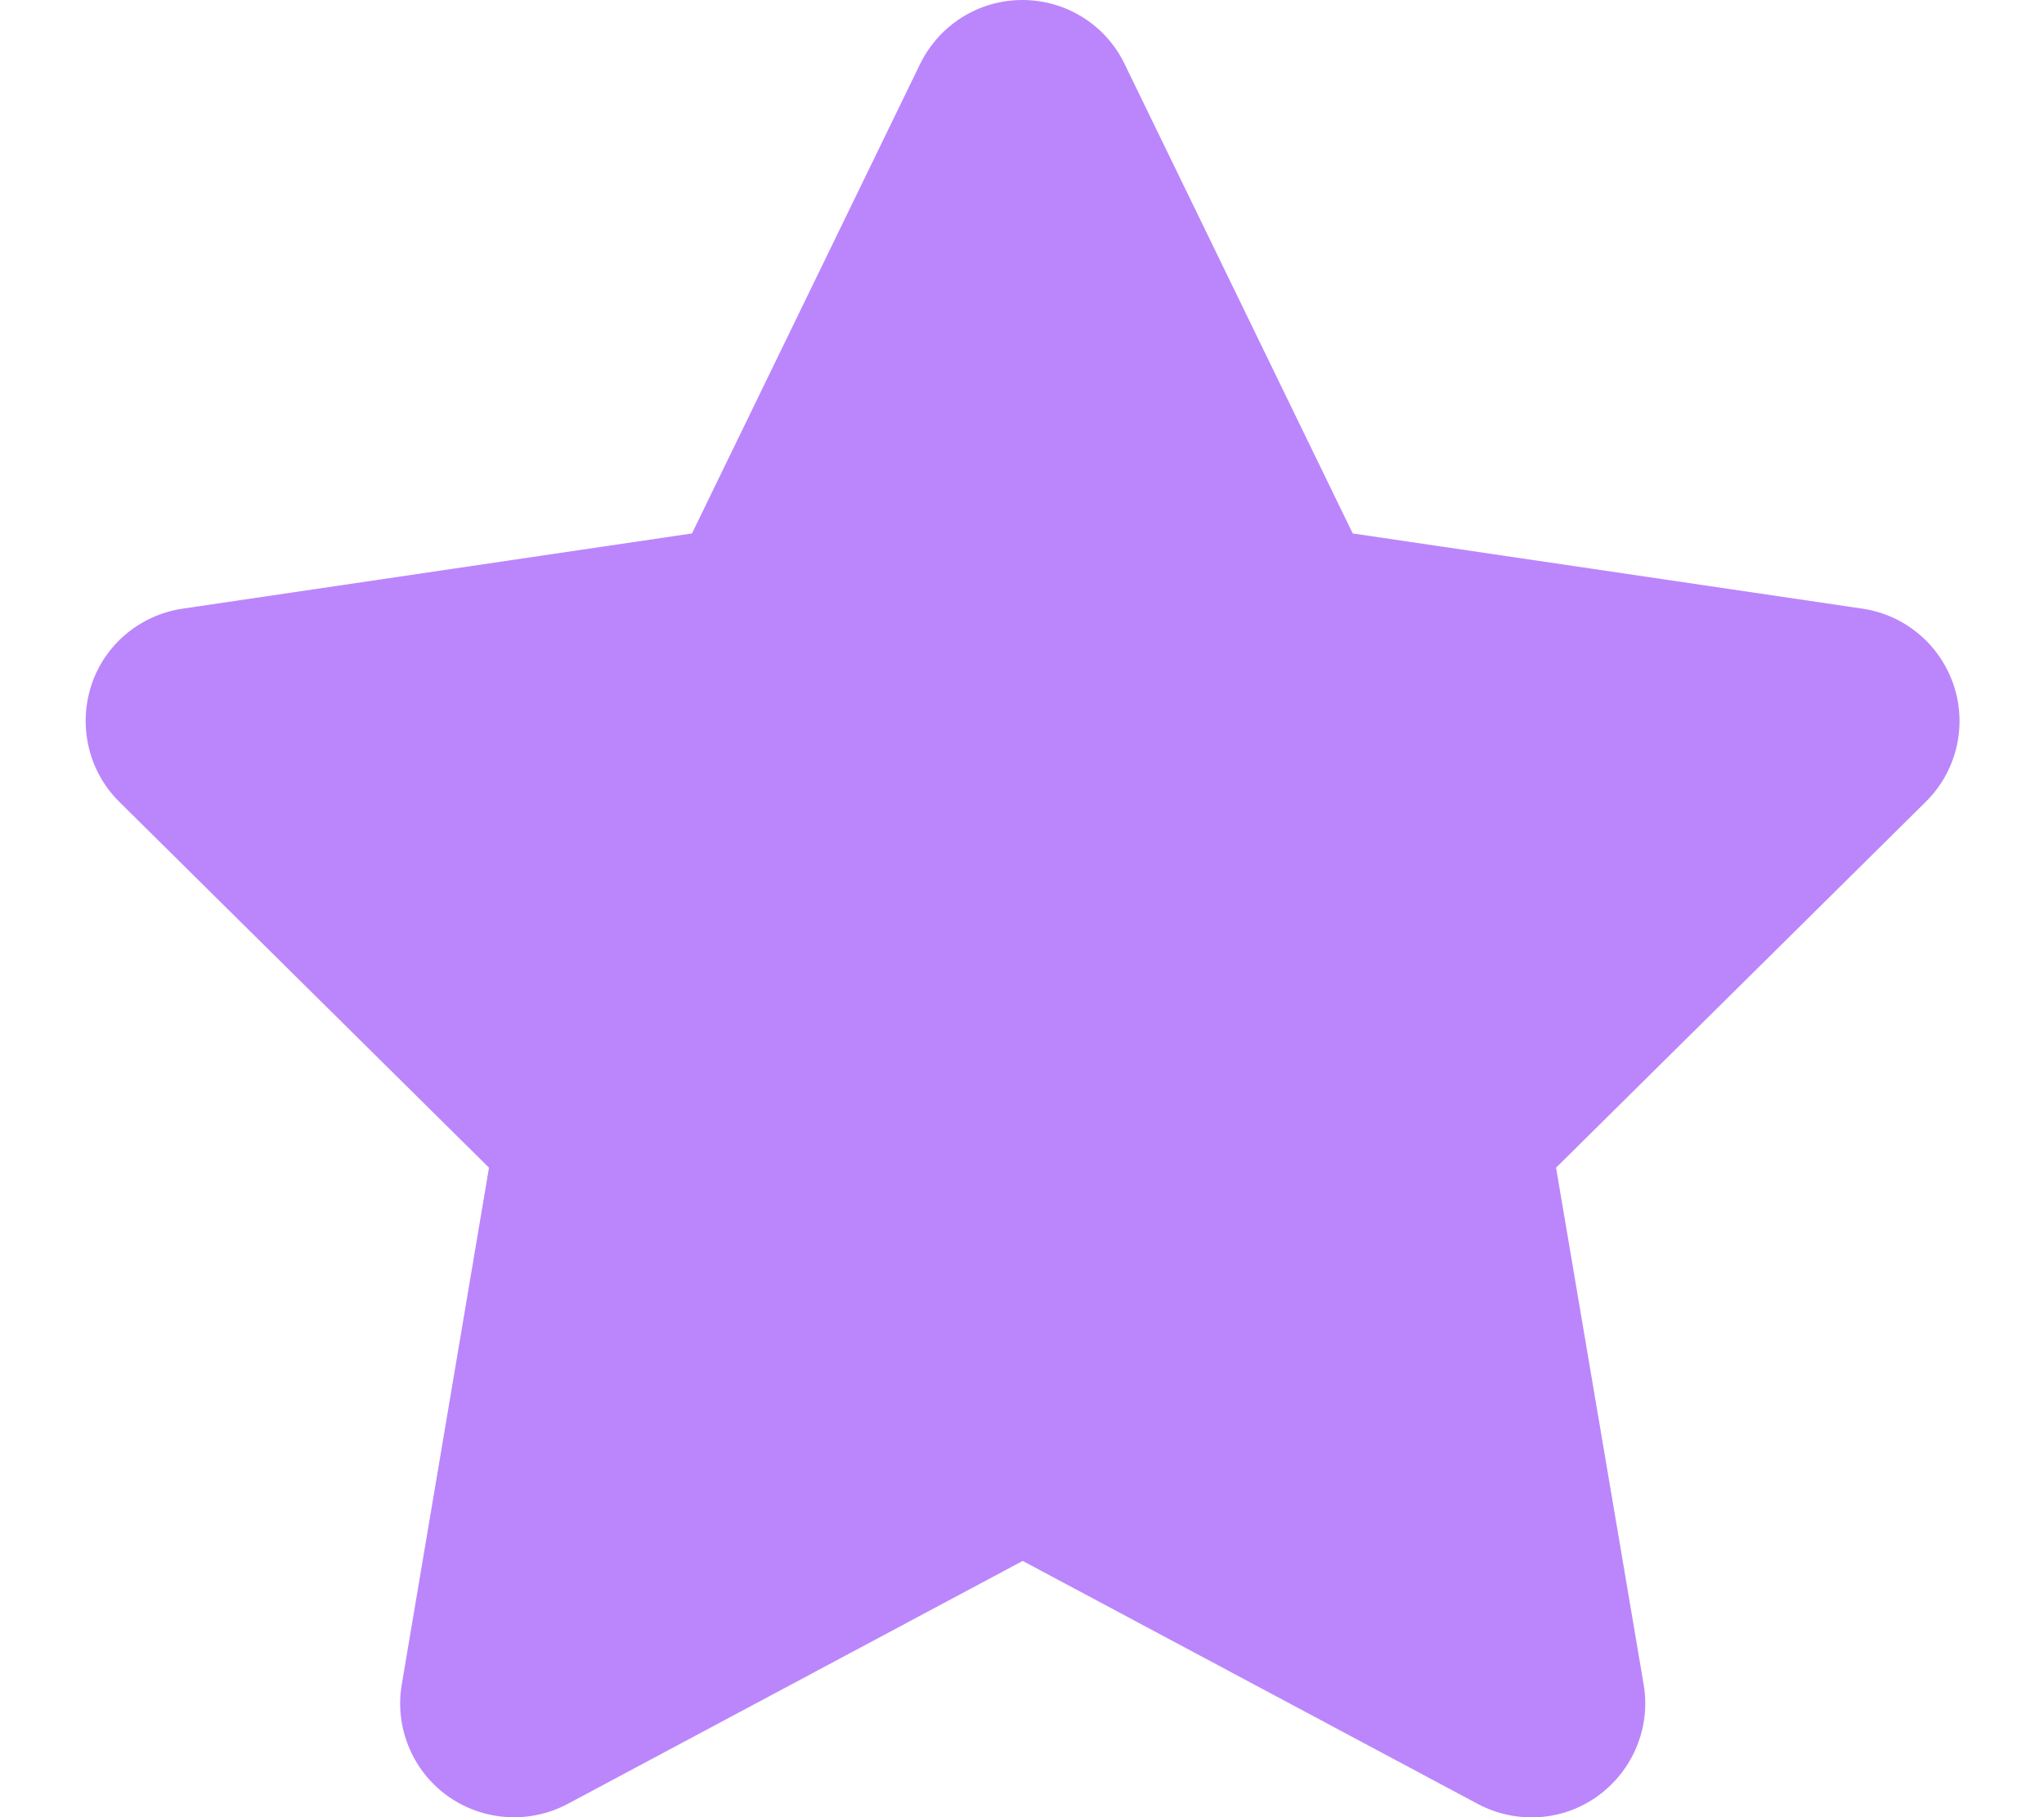 <svg xmlns="http://www.w3.org/2000/svg" viewBox="0 0 576 512"><!--!Font Awesome Free 6.5.2 by @fontawesome - https://fontawesome.com License - https://fontawesome.com/license/free Copyright 2024 Fonticons, Inc.--><path fill="#bb86fc" d="M316.9 18C311.6 7 300.4 0 288.1 0s-23.4 7-28.8 18L195 150.3 51.4 171.5c-12 1.8-22 10.2-25.7 21.7s-.7 24.2 7.9 32.7L137.8 329 113.2 474.7c-2 12 3 24.2 12.9 31.3s23 8 33.8 2.3l128.3-68.5 128.3 68.5c10.8 5.7 23.9 4.9 33.8-2.3s14.9-19.3 12.9-31.3L438.5 329 542.7 225.9c8.6-8.5 11.7-21.2 7.9-32.7s-13.7-19.9-25.7-21.7L381.2 150.3 316.9 18z"/></svg>